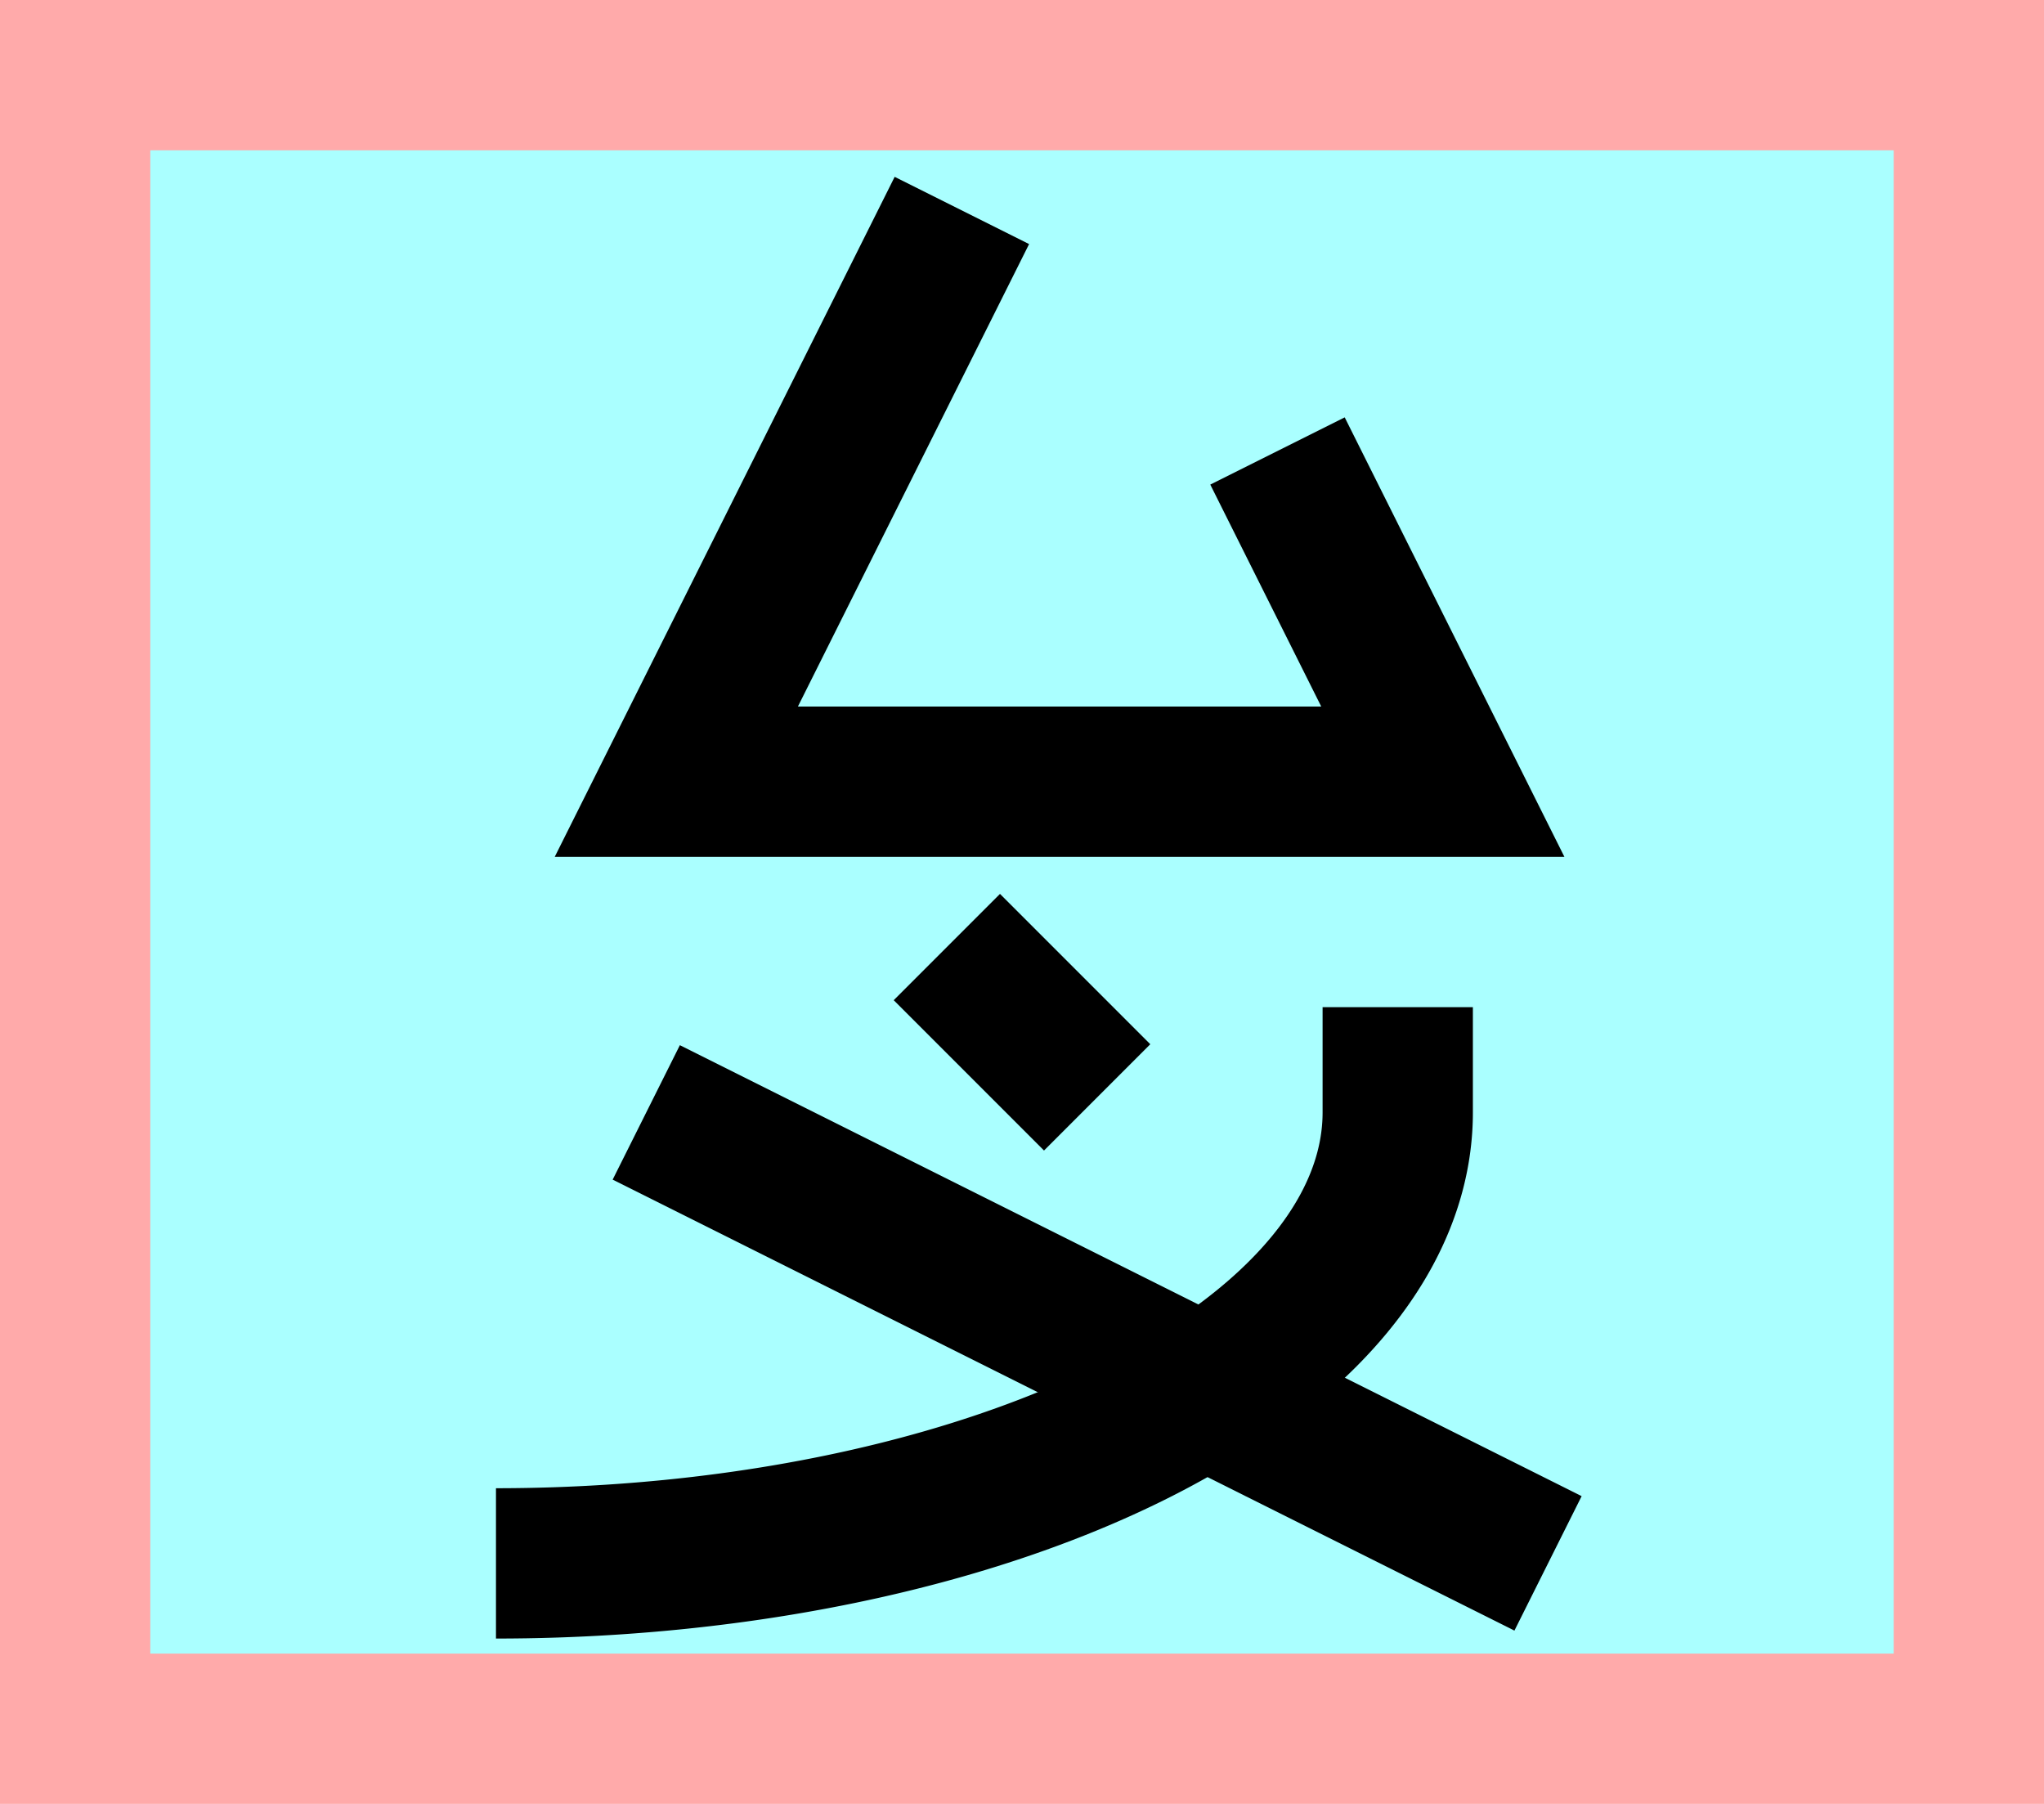 <?xml version="1.0" encoding="UTF-8"?>
<svg width="136mm" height="120mm" version="1.1" viewBox="0 0 136 120" xmlns="http://www.w3.org/2000/svg">
    <path fill="#faa" d="m0 0 h136v120h-136" />
    <path fill="#aff" d="m10 10 h116 v 100 h-116 z" />
    <g stroke="#000" stroke-width="10" fill="none">
        <g id="glyph">
            <path d="m64 14l-19 38 51 0-11-22"></path>
            <path d="m63 63 10 10"></path>
            <path d="m93 67v7a60 30 0 0 1 -60 30"></path>
            <path d="m43 74 60 30"></path>
        </g>
    </g>
</svg>